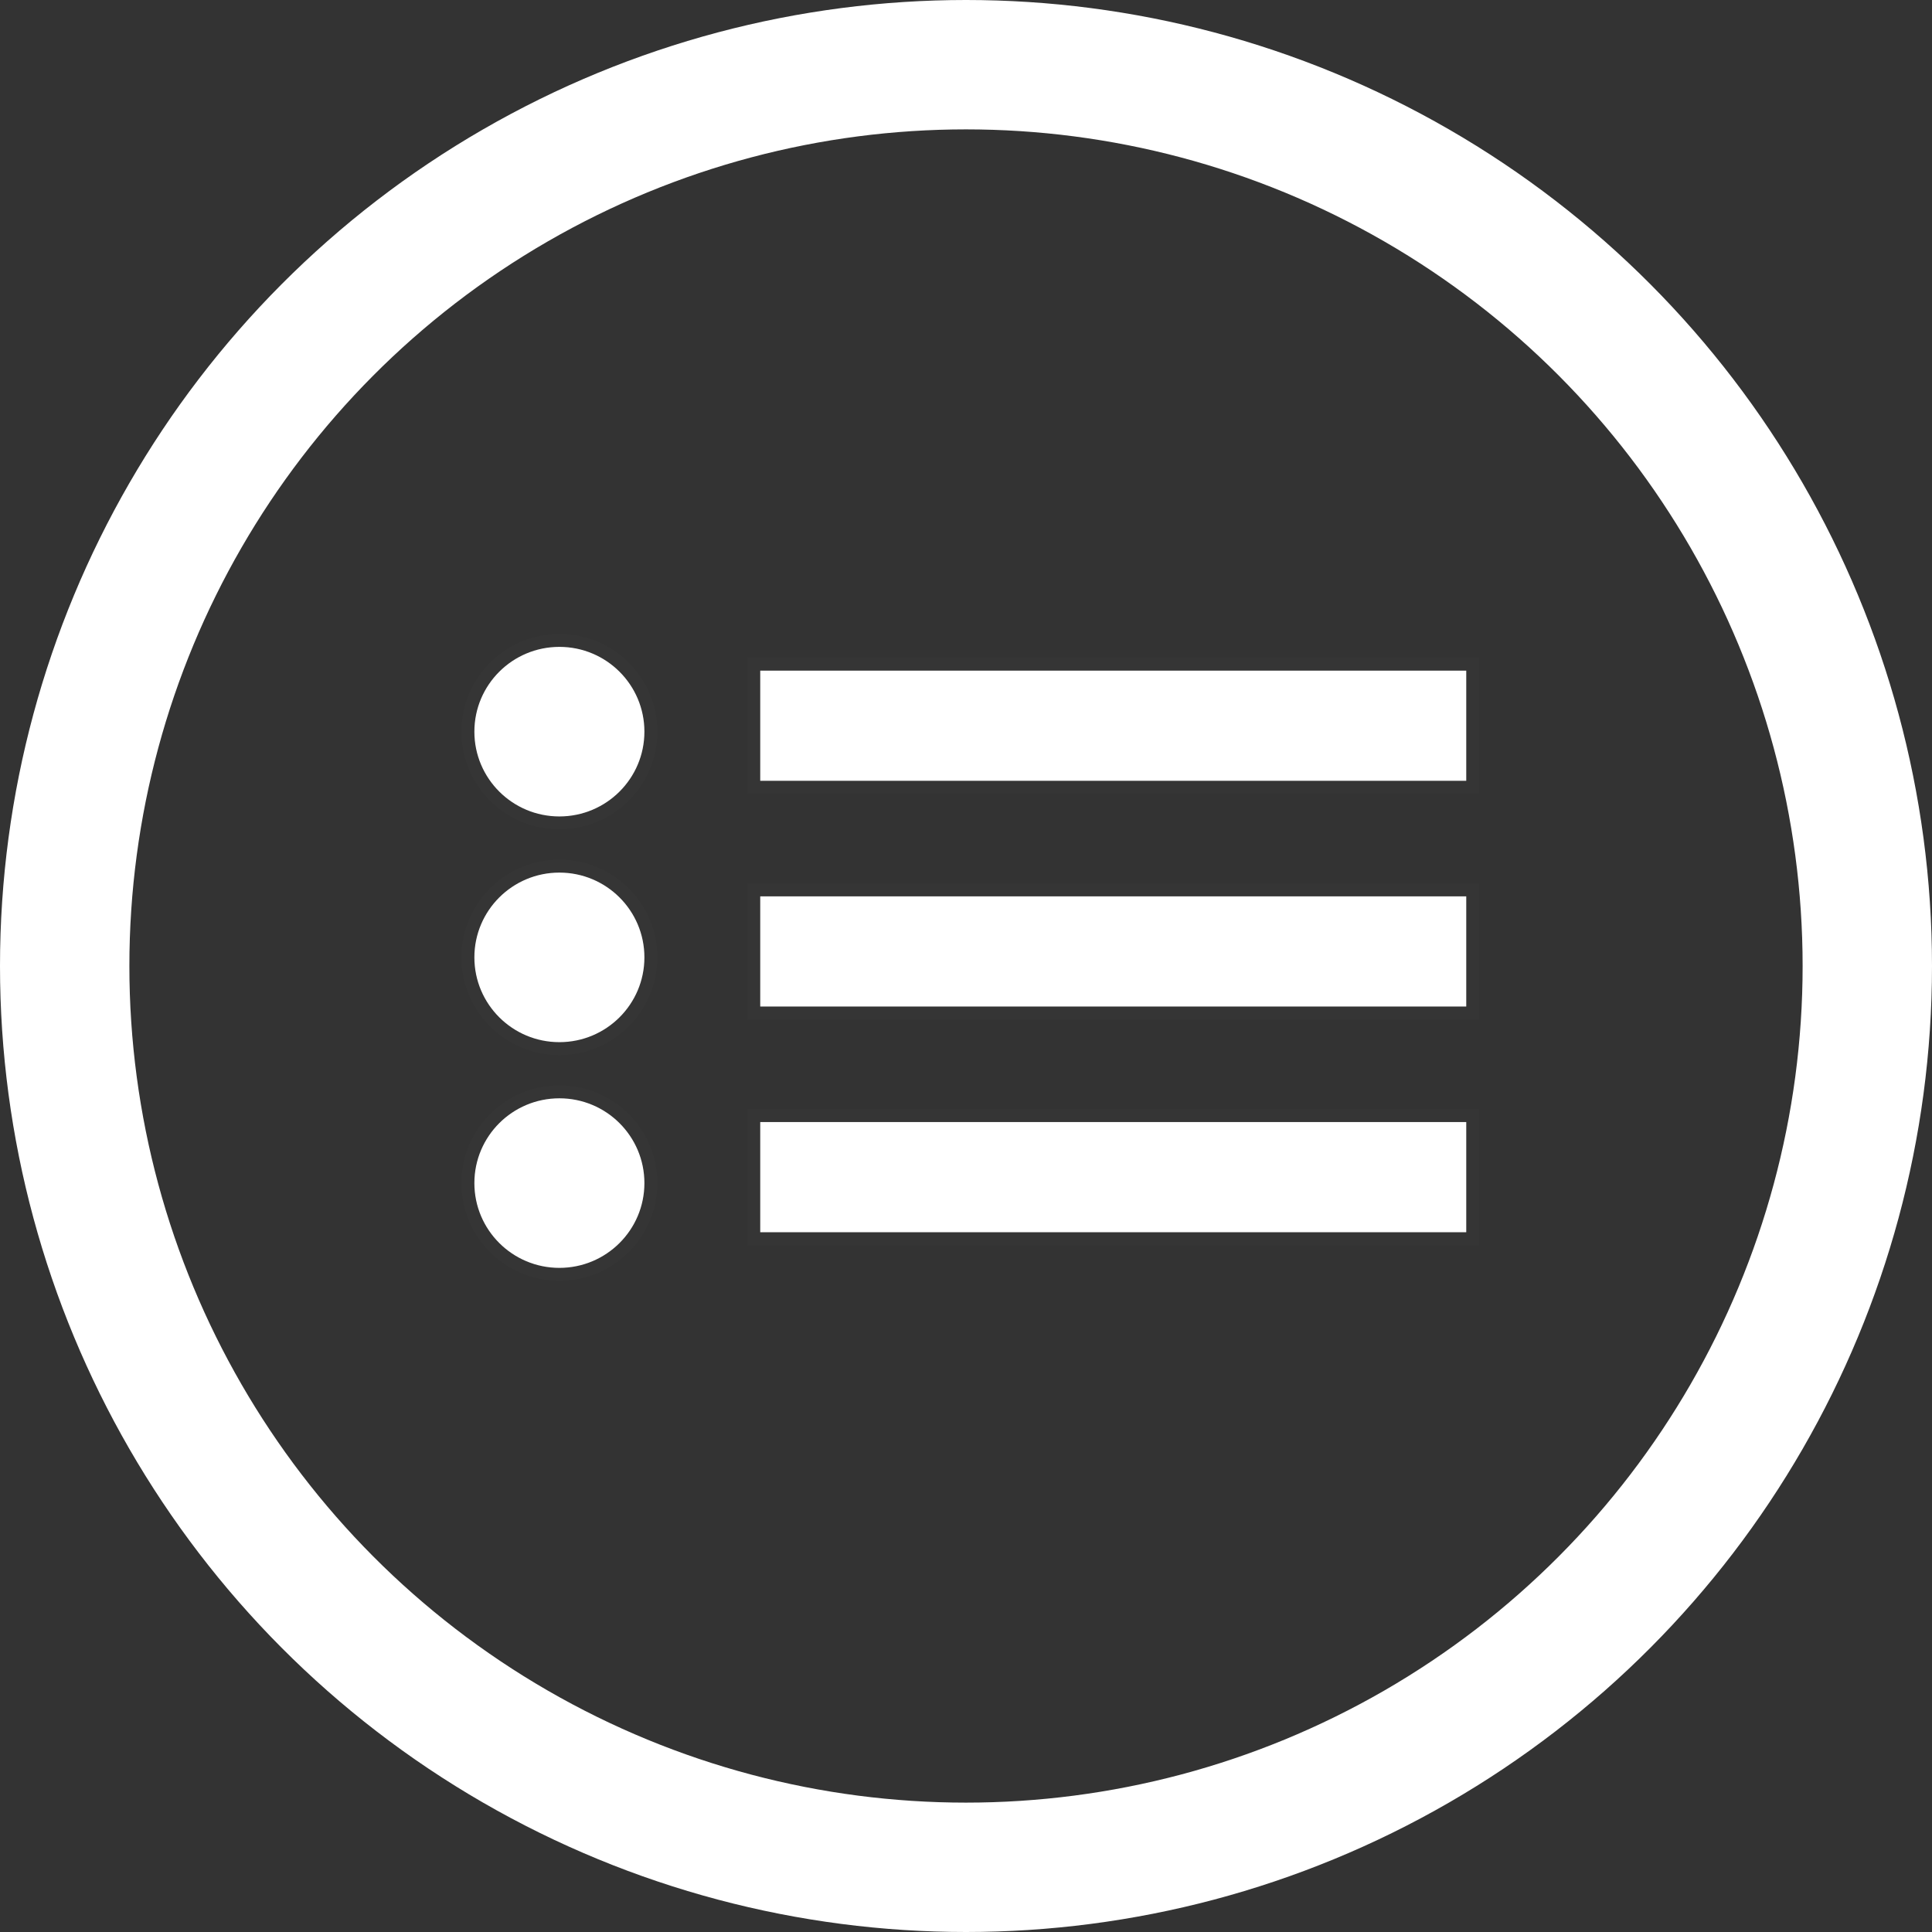 <svg width="224" height="224" viewBox="0 0 224 224" fill="none" xmlns="http://www.w3.org/2000/svg">
<rect x="0" y="0" width="224" height="224" fill="#333333" stroke="none"/>
<path d="M19.714 9.83C19.714 15.258 15.302 19.66 9.857 19.66C4.412 19.66 0 15.258 0 9.83C0 4.402 4.412 0 9.857 0C15.302 0 19.714 4.402 19.714 9.83Z" transform="translate(55 75)" fill="white"/>
<path d="M19.714 62.17C19.714 67.598 15.302 72 9.857 72C4.412 72 0 67.598 0 62.17C0 56.742 4.412 52.34 9.857 52.34C15.302 52.34 19.714 56.742 19.714 62.17Z" transform="translate(55 75)" fill="white"/>
<path d="M19.714 36C19.714 41.428 15.302 45.83 9.857 45.83C4.412 45.83 0 41.428 0 36C0 30.572 4.412 26.17 9.857 26.17C15.302 26.17 19.714 30.572 19.714 36Z" transform="translate(55 75)" fill="white"/>
<path d="M115 2.755H33.143V15.528H115V2.755Z" transform="translate(55 75)" fill="white"/>
<path d="M115 55.094H33.143V67.868H115V55.094Z" transform="translate(55 75)" fill="white"/>
<path d="M115 28.925H33.143V41.699H115V28.925Z" transform="translate(55 75)" fill="white"/>
<path d="M33.143 2.755V1.255H31.643V2.755H33.143ZM115 2.755H116.5V1.255H115V2.755ZM115 15.528V17.028H116.5V15.528H115ZM33.143 15.528H31.643V17.028H33.143V15.528ZM33.143 55.094V53.594H31.643V55.094H33.143ZM115 55.094H116.5V53.594H115V55.094ZM115 67.868V69.368H116.5V67.868H115ZM33.143 67.868H31.643V69.368H33.143V67.868ZM33.143 28.925V27.425H31.643V28.925H33.143ZM115 28.925H116.5V27.425H115V28.925ZM115 41.699V43.199H116.5V41.699H115ZM33.143 41.699H31.643V43.199H33.143V41.699ZM18.214 9.83C18.214 14.426 14.477 18.16 9.857 18.16V21.16C16.127 21.16 21.214 16.09 21.214 9.83H18.214ZM9.857 18.16C5.237 18.16 1.5 14.426 1.5 9.83H-1.5C-1.5 16.09 3.587 21.16 9.857 21.16V18.16ZM1.5 9.83C1.5 5.234 5.237 1.5 9.857 1.5V-1.5C3.587 -1.5 -1.5 3.57 -1.5 9.83H1.5ZM9.857 1.5C14.477 1.5 18.214 5.234 18.214 9.83H21.214C21.214 3.57 16.127 -1.5 9.857 -1.5V1.5ZM18.214 62.17C18.214 66.766 14.477 70.5 9.857 70.5V73.5C16.127 73.5 21.214 68.43 21.214 62.17H18.214ZM9.857 70.5C5.237 70.5 1.5 66.766 1.5 62.17H-1.5C-1.5 68.43 3.587 73.5 9.857 73.5V70.5ZM1.5 62.17C1.5 57.574 5.237 53.84 9.857 53.84V50.84C3.587 50.84 -1.5 55.91 -1.5 62.17H1.5ZM9.857 53.84C14.477 53.84 18.214 57.574 18.214 62.17H21.214C21.214 55.91 16.127 50.84 9.857 50.84V53.84ZM18.214 36C18.214 40.596 14.477 44.33 9.857 44.33V47.33C16.127 47.33 21.214 42.26 21.214 36H18.214ZM9.857 44.33C5.237 44.33 1.5 40.596 1.5 36H-1.5C-1.5 42.26 3.587 47.33 9.857 47.33V44.33ZM1.5 36C1.5 31.404 5.237 27.67 9.857 27.67V24.67C3.587 24.67 -1.5 29.74 -1.5 36H1.5ZM9.857 27.67C14.477 27.67 18.214 31.404 18.214 36H21.214C21.214 29.74 16.127 24.67 9.857 24.67V27.67ZM33.143 4.255H115V1.255H33.143V4.255ZM113.5 2.755V15.528H116.5V2.755H113.5ZM115 14.028H33.143V17.028H115V14.028ZM34.643 15.528V2.755H31.643V15.528H34.643ZM33.143 56.594H115V53.594H33.143V56.594ZM113.5 55.094V67.868H116.5V55.094H113.5ZM115 66.368H33.143V69.368H115V66.368ZM34.643 67.868V55.094H31.643V67.868H34.643ZM33.143 30.425H115V27.425H33.143V30.425ZM113.5 28.925V41.699H116.5V28.925H113.5ZM115 40.199H33.143V43.199H115V40.199ZM34.643 41.699V28.925H31.643V41.699H34.643Z" transform="translate(55 75)" fill="white" fill-opacity="0.01"/>
<circle cx="112" cy="112" r="104.5" stroke="white" stroke-width="15"/>
</svg>

